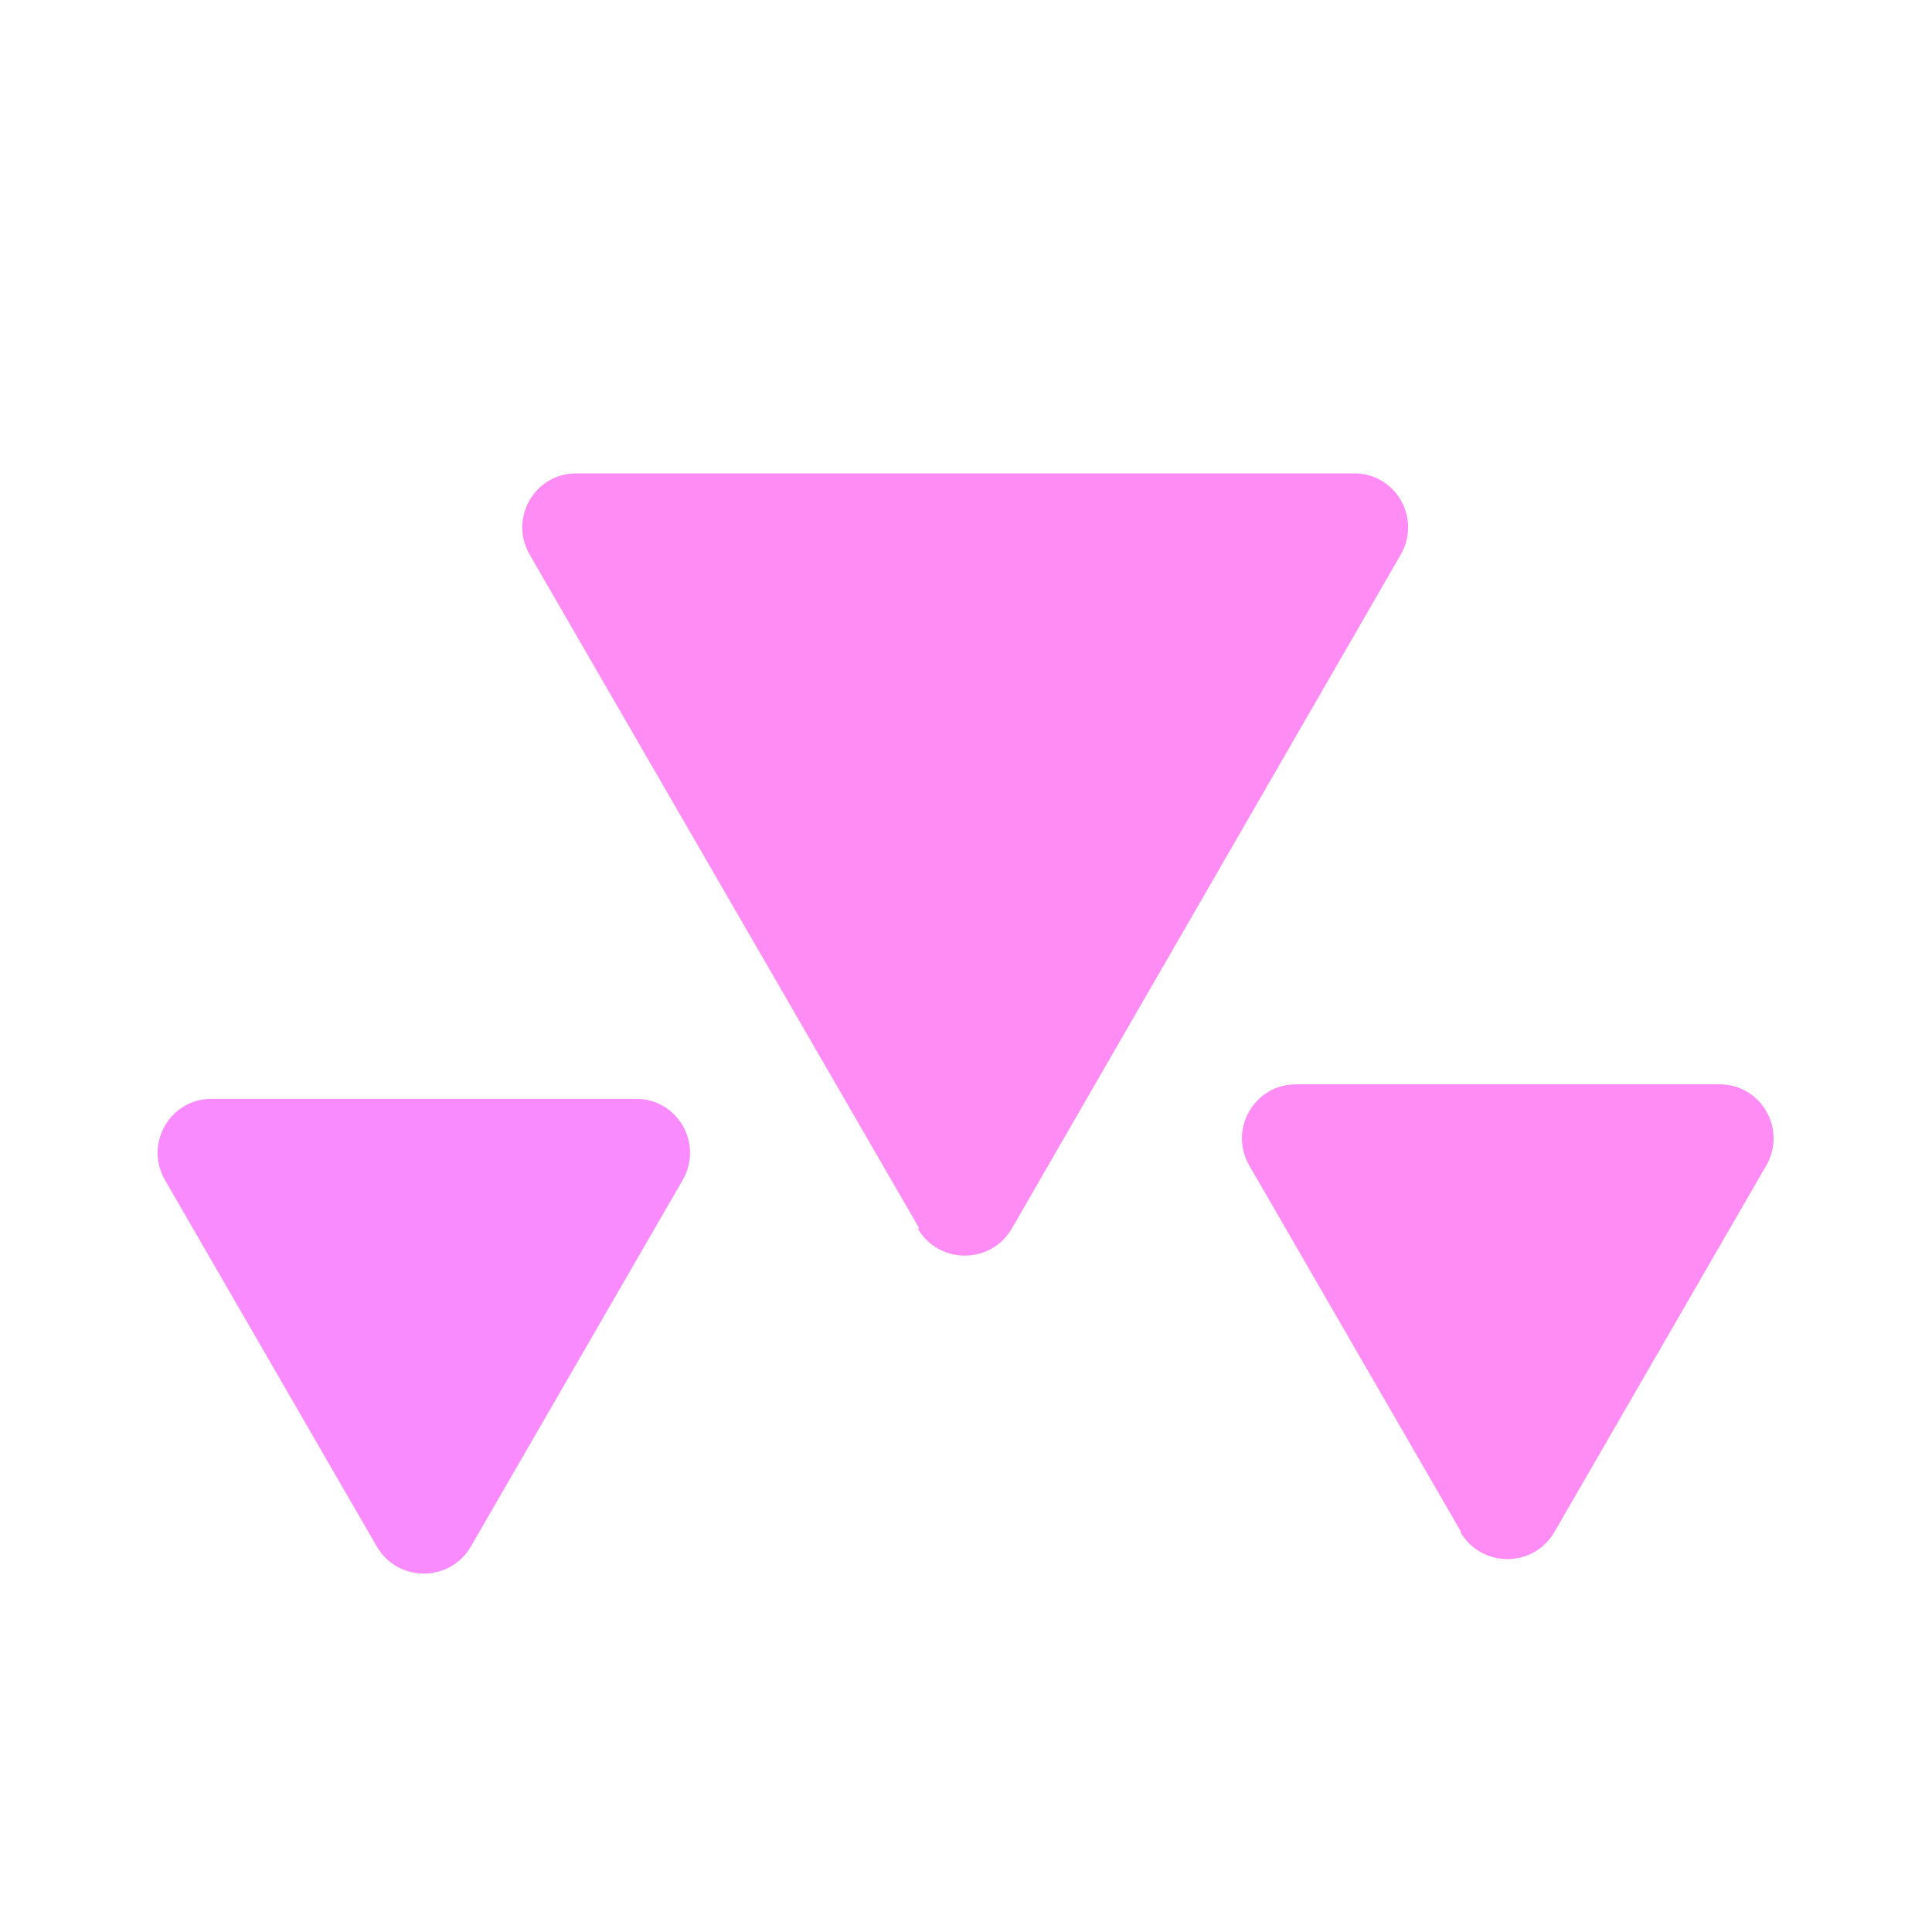 <?xml version="1.0" encoding="UTF-8"?><svg id="a" xmlns="http://www.w3.org/2000/svg" viewBox="0 0 24 24"><path d="M11.42,15.26L6.58,6.89c-.26-.45,.06-1.01,.58-1.01h9.66c.52,0,.84,.56,.58,1.01l-4.83,8.37c-.26,.45-.91,.45-1.17,0Z" fill="#ff8bf5"/><path d="M18.15,19.03l-2.63-4.55c-.26-.45,.06-1.01,.58-1.01h5.26c.52,0,.84,.56,.58,1.01l-2.63,4.55c-.26,.45-.91,.45-1.17,0Z" fill="#ff8bf5"/><path d="M4.68,19.21l-2.63-4.55c-.26-.45,.06-1.01,.58-1.01H7.9c.52,0,.84,.56,.58,1.01l-2.63,4.55c-.26,.45-.91,.45-1.17,0Z" fill="#f98bff"/></svg>